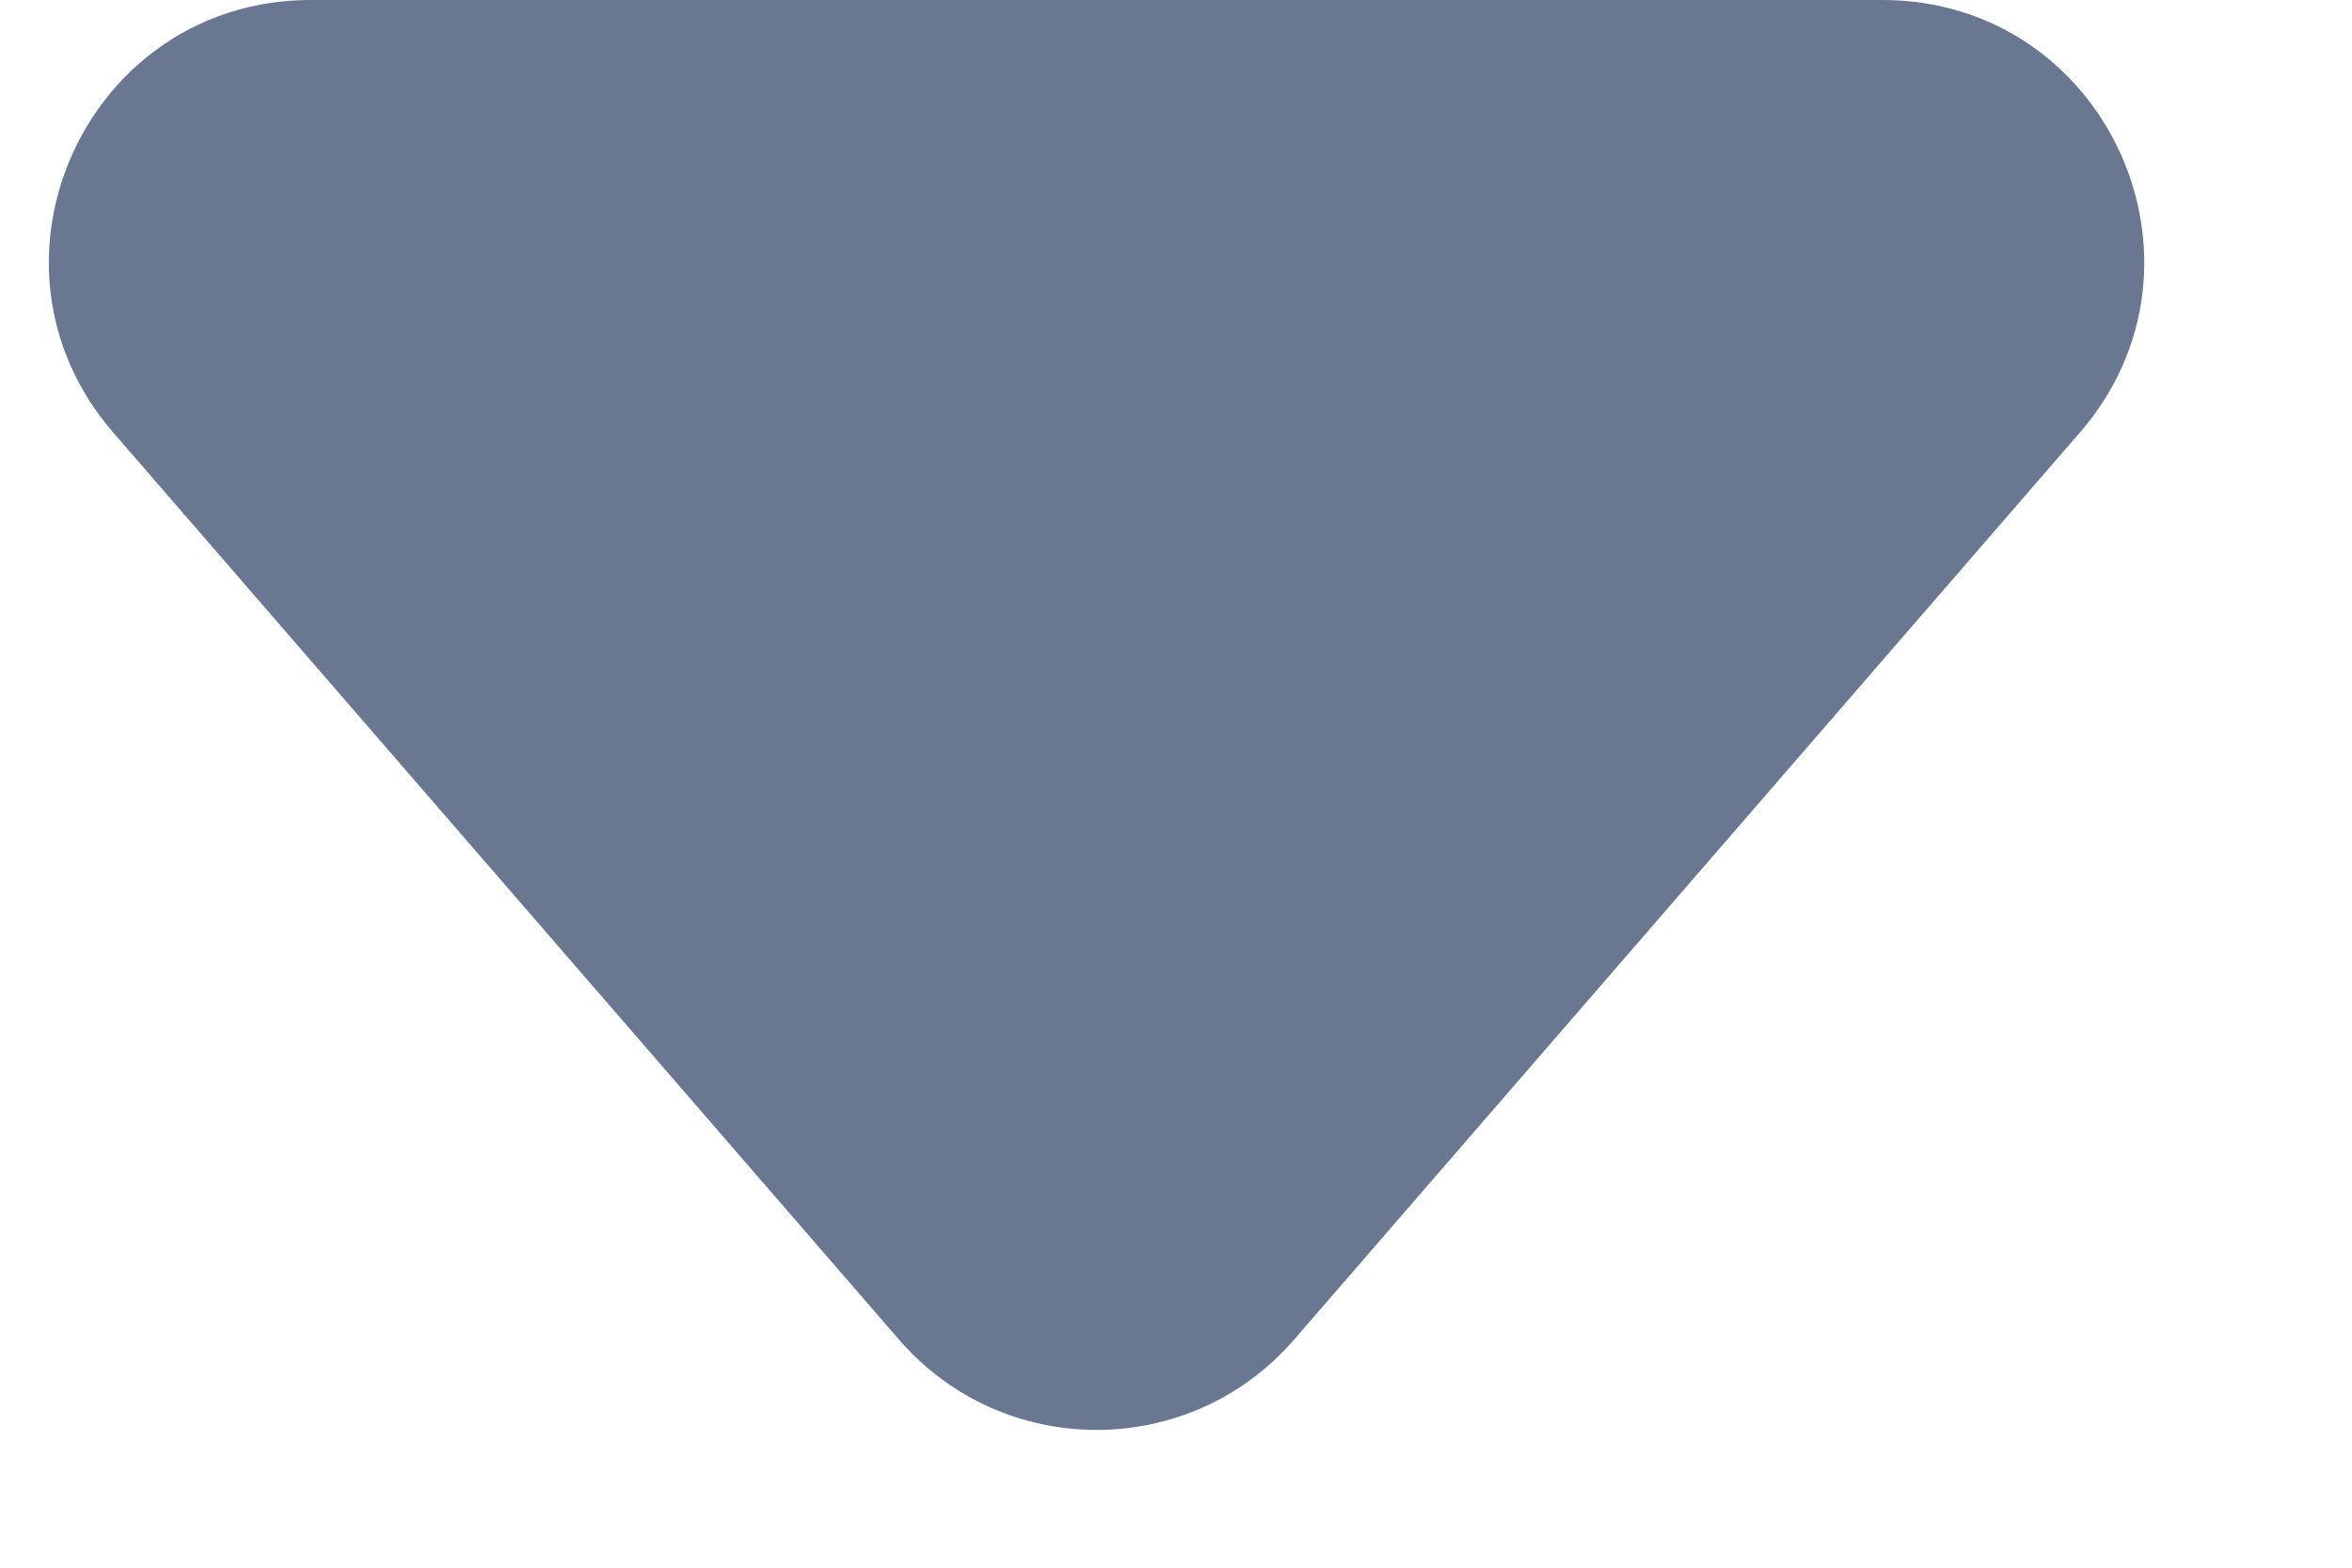 <svg width="9" height="6" viewBox="0 0 9 6" fill="none" xmlns="http://www.w3.org/2000/svg">
<path d="M3.44 5.127C3.839 5.588 4.553 5.588 4.952 5.127L7.959 1.655C8.52 1.007 8.06 0 7.203 0H1.189C0.332 0 -0.128 1.007 0.433 1.655L3.44 5.127Z" fill="#6A7791"/>
</svg>
